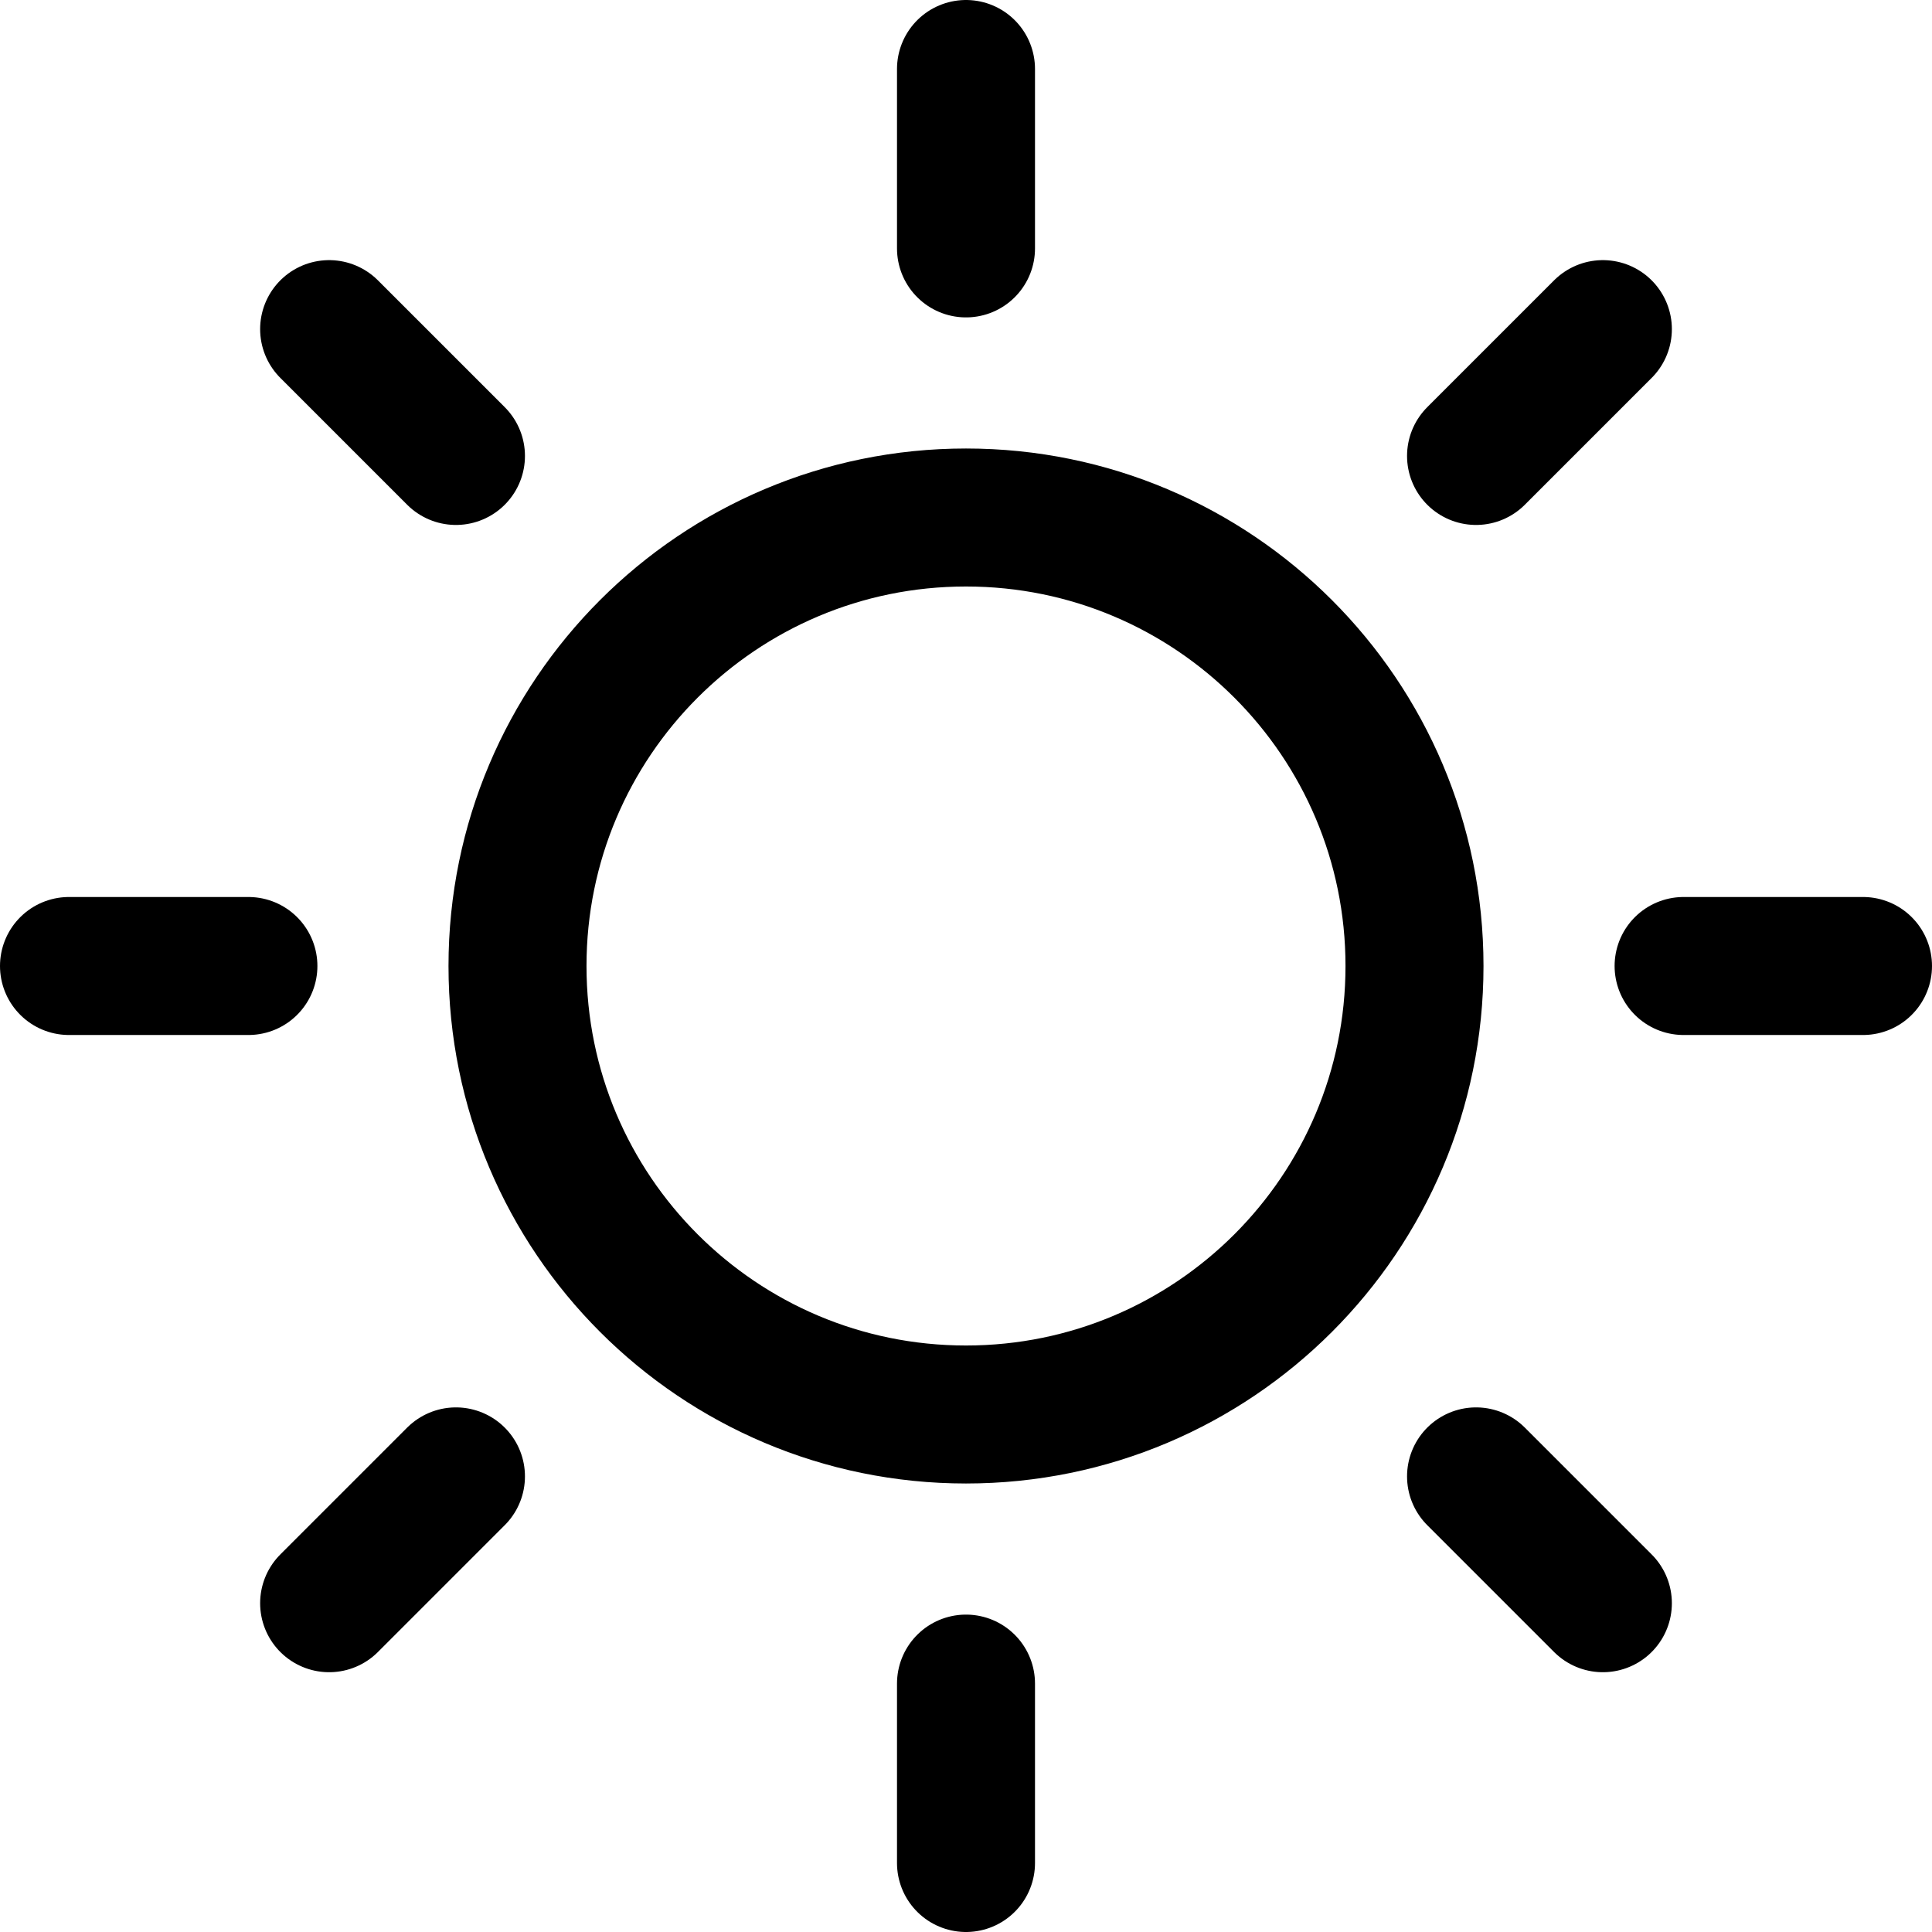 <svg width="28" height="28" viewBox="0 0 28 28" fill="none" xmlns="http://www.w3.org/2000/svg">
<path d="M14 1V3.6M14 24.4V27M3.6 14H1M6.608 6.608L4.77 4.77M21.392 6.608L23.23 4.77M6.608 21.397L4.77 23.235M21.392 21.397L23.23 23.235M27 14H24.4M20.5 14C20.5 17.59 17.59 20.5 14 20.5C10.41 20.5 7.5 17.59 7.5 14C7.5 10.41 10.41 7.5 14 7.5C17.59 7.5 20.5 10.41 20.5 14Z" stroke="black" stroke-width="2" stroke-linecap="round" stroke-linejoin="round"/>
</svg>
